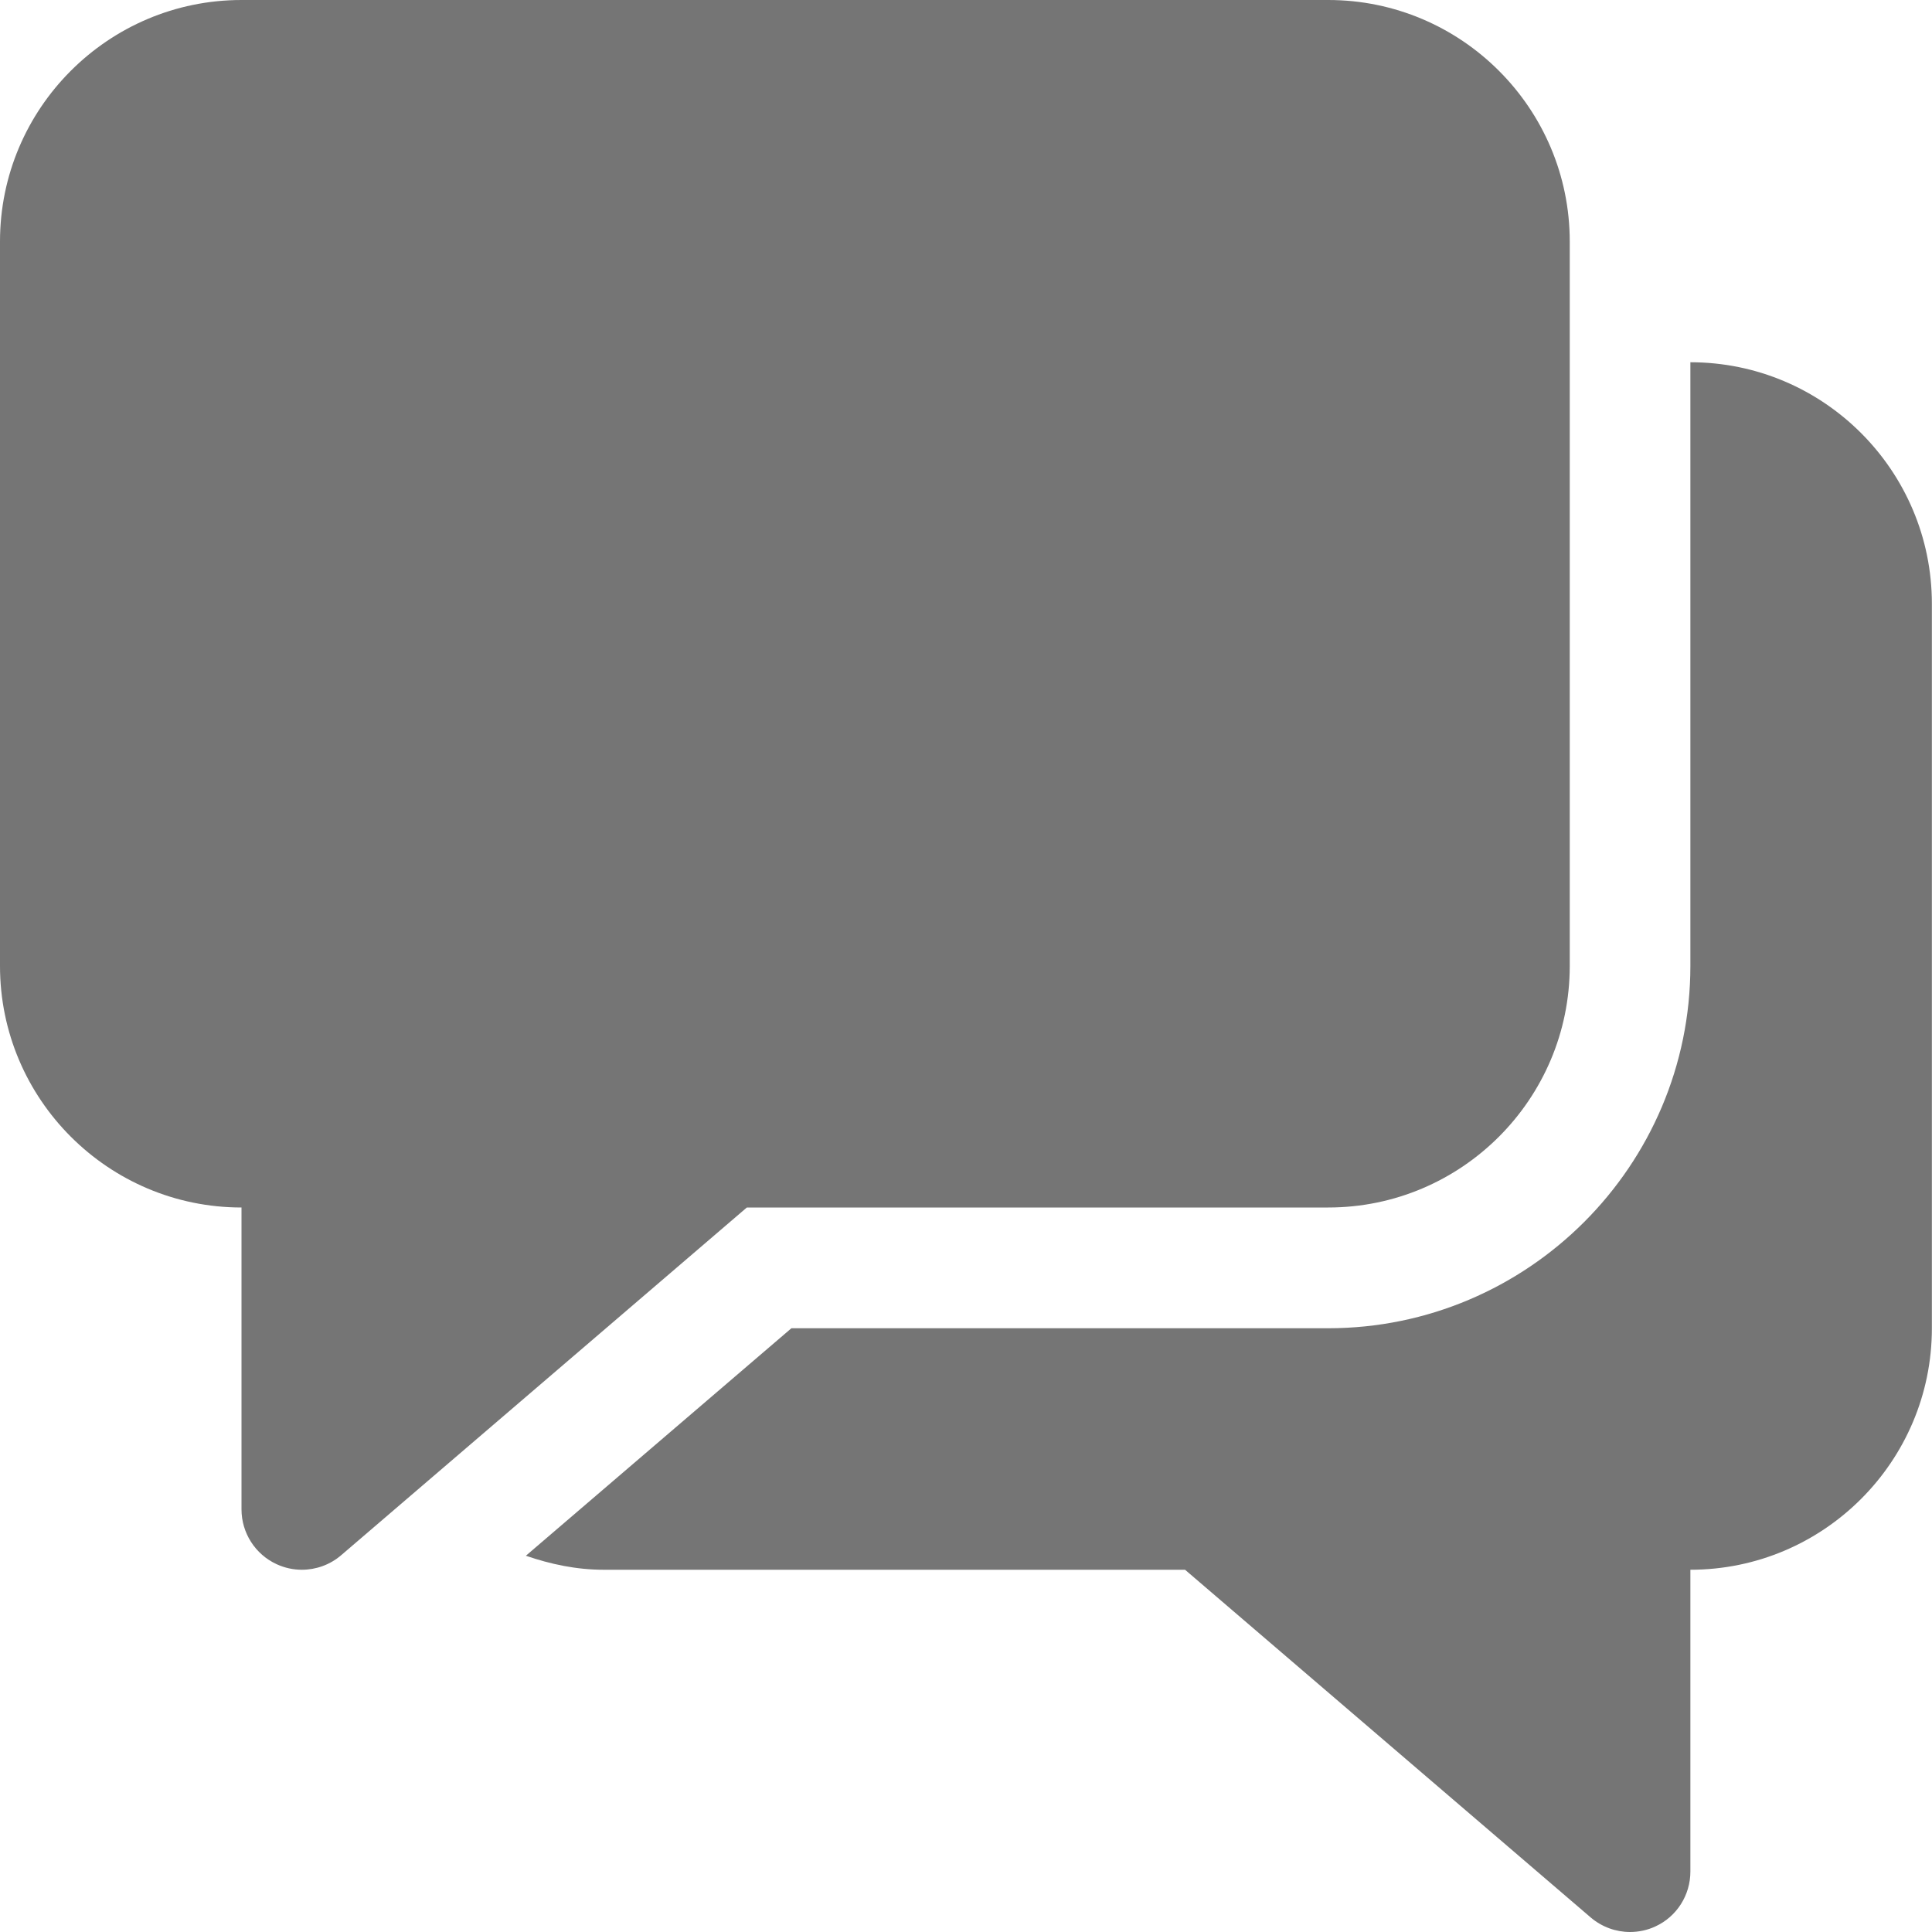 <svg width="16" height="16" viewBox="0 0 16 16" fill="none" xmlns="http://www.w3.org/2000/svg">
<path d="M11 0H2C0.897 0 0 0.897 0 2V8C0 9.103 0.897 10 2 10V12.5C2 12.695 2.114 12.873 2.291 12.954C2.358 12.985 2.429 13 2.5 13C2.617 13 2.733 12.959 2.825 12.88L6.185 10H11C12.103 10 13 9.103 13 8V2C13 0.897 12.103 0 11 0Z" fill="#757575"/>
<path d="M13.999 3V8C13.999 9.654 12.653 11 10.999 11H6.554L4.355 12.884C4.559 12.954 4.773 13 4.999 13H9.814L13.174 15.88C13.267 15.959 13.383 16 13.499 16C13.57 16 13.643 15.985 13.709 15.954C13.886 15.873 13.999 15.695 13.999 15.5V13C15.102 13 15.999 12.103 15.999 11V5C15.999 3.897 15.102 3 13.999 3Z" fill="#757575"/>
</svg>
